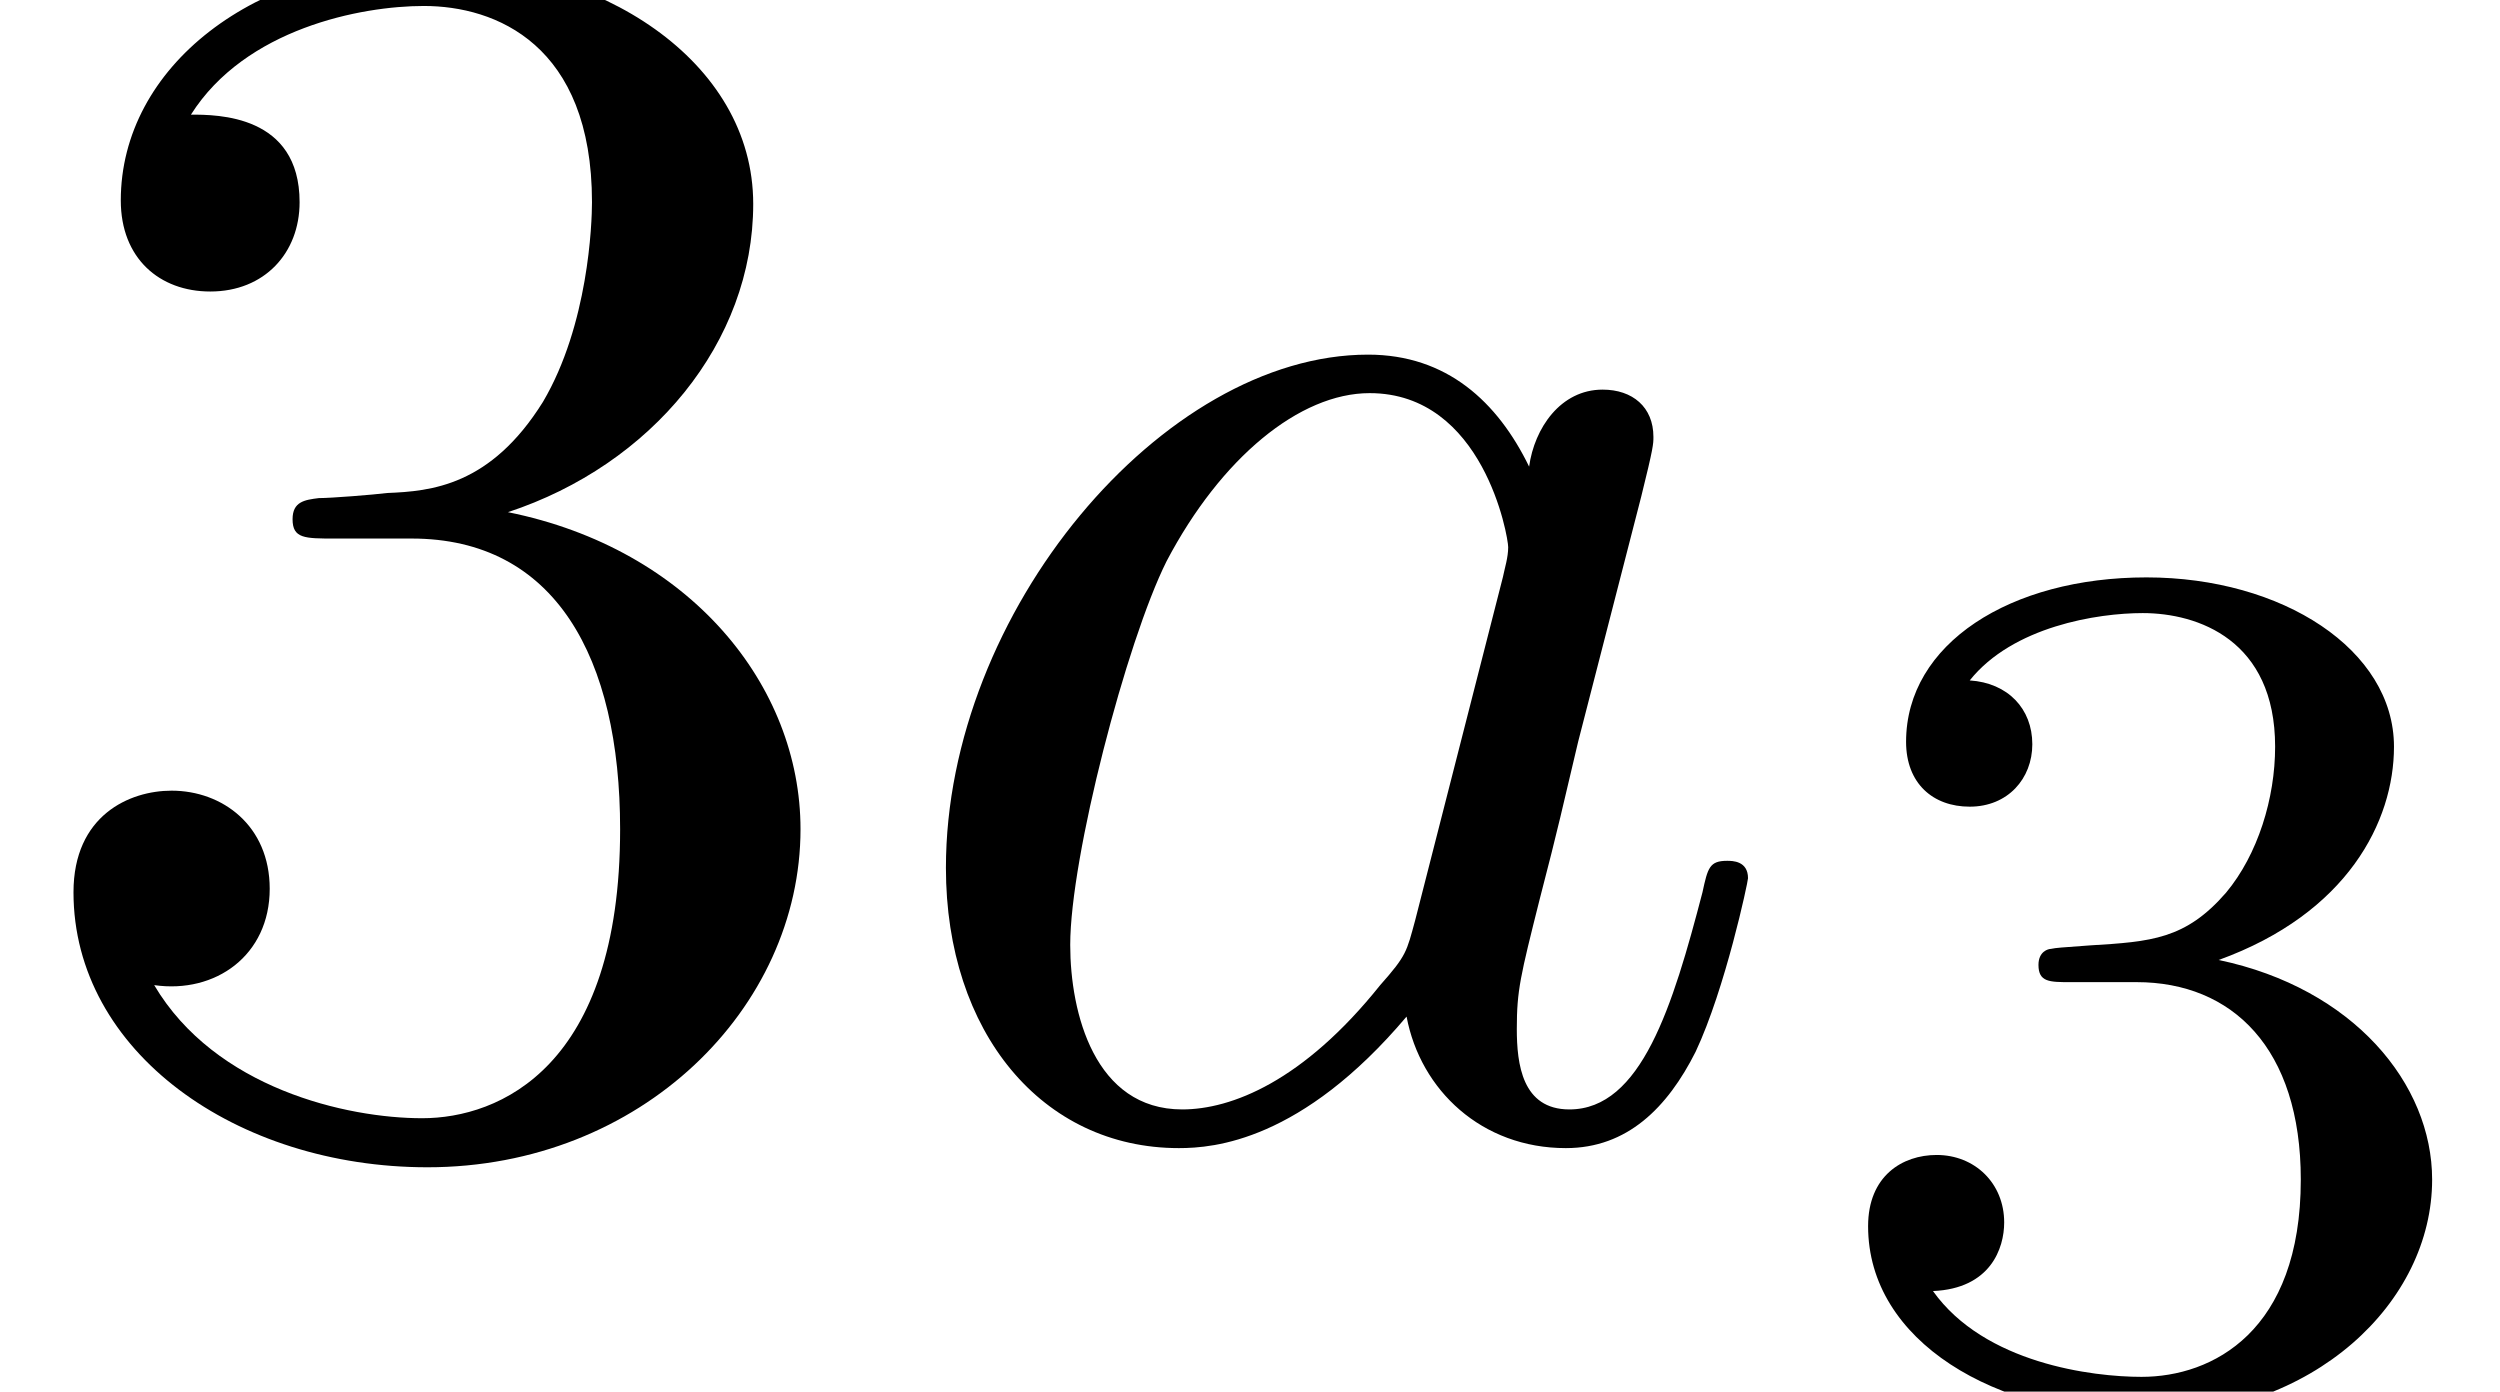 <?xml version='1.0' encoding='UTF-8'?>
<!-- This file was generated by dvisvgm 3.2.2 -->
<svg version='1.1' xmlns='http://www.w3.org/2000/svg' xmlns:xlink='http://www.w3.org/1999/xlink' width='14.219pt' height='7.915pt' viewBox='164.497 -10.007 14.219 7.915'>
<defs>
<path id='g1-51' d='M2.889-3.507C3.706-3.776 4.284-4.473 4.284-5.26C4.284-6.077 3.407-6.635 2.451-6.635C1.445-6.635 .687-6.037 .687-5.28C.687-4.951 .907-4.762 1.196-4.762C1.504-4.762 1.704-4.981 1.704-5.27C1.704-5.768 1.235-5.768 1.086-5.768C1.395-6.257 2.052-6.386 2.411-6.386C2.819-6.386 3.367-6.167 3.367-5.27C3.367-5.151 3.347-4.573 3.088-4.134C2.79-3.656 2.451-3.626 2.202-3.616C2.122-3.606 1.883-3.587 1.813-3.587C1.733-3.577 1.664-3.567 1.664-3.467C1.664-3.357 1.733-3.357 1.903-3.357H2.341C3.158-3.357 3.527-2.68 3.527-1.704C3.527-.349 2.839-.06 2.401-.06C1.973-.06 1.225-.229 .877-.817C1.225-.767 1.534-.986 1.534-1.365C1.534-1.724 1.265-1.923 .976-1.923C.737-1.923 .418-1.783 .418-1.345C.418-.438 1.345 .219 2.431 .219C3.646 .219 4.553-.687 4.553-1.704C4.553-2.521 3.925-3.298 2.889-3.507Z'/>
<path id='g0-97' d='M3.716-3.766C3.537-4.134 3.248-4.403 2.8-4.403C1.634-4.403 .399-2.939 .399-1.484C.399-.548 .946 .11 1.724 .11C1.923 .11 2.421 .07 3.019-.638C3.098-.219 3.447 .11 3.925 .11C4.274 .11 4.503-.12 4.663-.438C4.832-.797 4.961-1.405 4.961-1.425C4.961-1.524 4.872-1.524 4.842-1.524C4.742-1.524 4.732-1.484 4.702-1.345C4.533-.697 4.354-.11 3.945-.11C3.676-.11 3.646-.369 3.646-.568C3.646-.787 3.666-.867 3.776-1.305C3.885-1.724 3.905-1.823 3.995-2.202L4.354-3.597C4.423-3.875 4.423-3.895 4.423-3.935C4.423-4.105 4.304-4.204 4.134-4.204C3.895-4.204 3.746-3.985 3.716-3.766ZM3.068-1.186C3.019-1.006 3.019-.986 2.869-.817C2.431-.269 2.022-.11 1.743-.11C1.245-.11 1.106-.658 1.106-1.046C1.106-1.544 1.425-2.77 1.654-3.228C1.963-3.816 2.411-4.184 2.809-4.184C3.457-4.184 3.597-3.367 3.597-3.308S3.577-3.188 3.567-3.138L3.068-1.186Z'/>
<path id='g2-51' d='M1.904-2.329C2.448-2.329 2.838-1.953 2.838-1.206C2.838-.342 2.336-.084 1.932-.084C1.653-.084 1.039-.16 .746-.572C1.074-.586 1.151-.816 1.151-.962C1.151-1.186 .983-1.346 .767-1.346C.572-1.346 .377-1.227 .377-.941C.377-.286 1.102 .139 1.946 .139C2.915 .139 3.585-.509 3.585-1.206C3.585-1.75 3.138-2.294 2.371-2.455C3.103-2.72 3.368-3.243 3.368-3.668C3.368-4.219 2.734-4.631 1.96-4.631S.593-4.254 .593-3.696C.593-3.459 .746-3.327 .955-3.327C1.172-3.327 1.311-3.487 1.311-3.682C1.311-3.884 1.172-4.031 .955-4.045C1.2-4.352 1.681-4.428 1.939-4.428C2.253-4.428 2.692-4.275 2.692-3.668C2.692-3.375 2.594-3.055 2.413-2.838C2.183-2.573 1.988-2.559 1.639-2.538C1.465-2.525 1.451-2.525 1.416-2.518C1.402-2.518 1.346-2.504 1.346-2.427C1.346-2.329 1.409-2.329 1.527-2.329H1.904Z'/>
</defs>
<g id='page1'>
<use x='164.497' y='-3.587' xlink:href='#g1-51'/>
<use x='169.478' y='-3.587' xlink:href='#g0-97'/>
<use x='174.745' y='-2.092' xlink:href='#g2-51'/>
</g>
</svg>